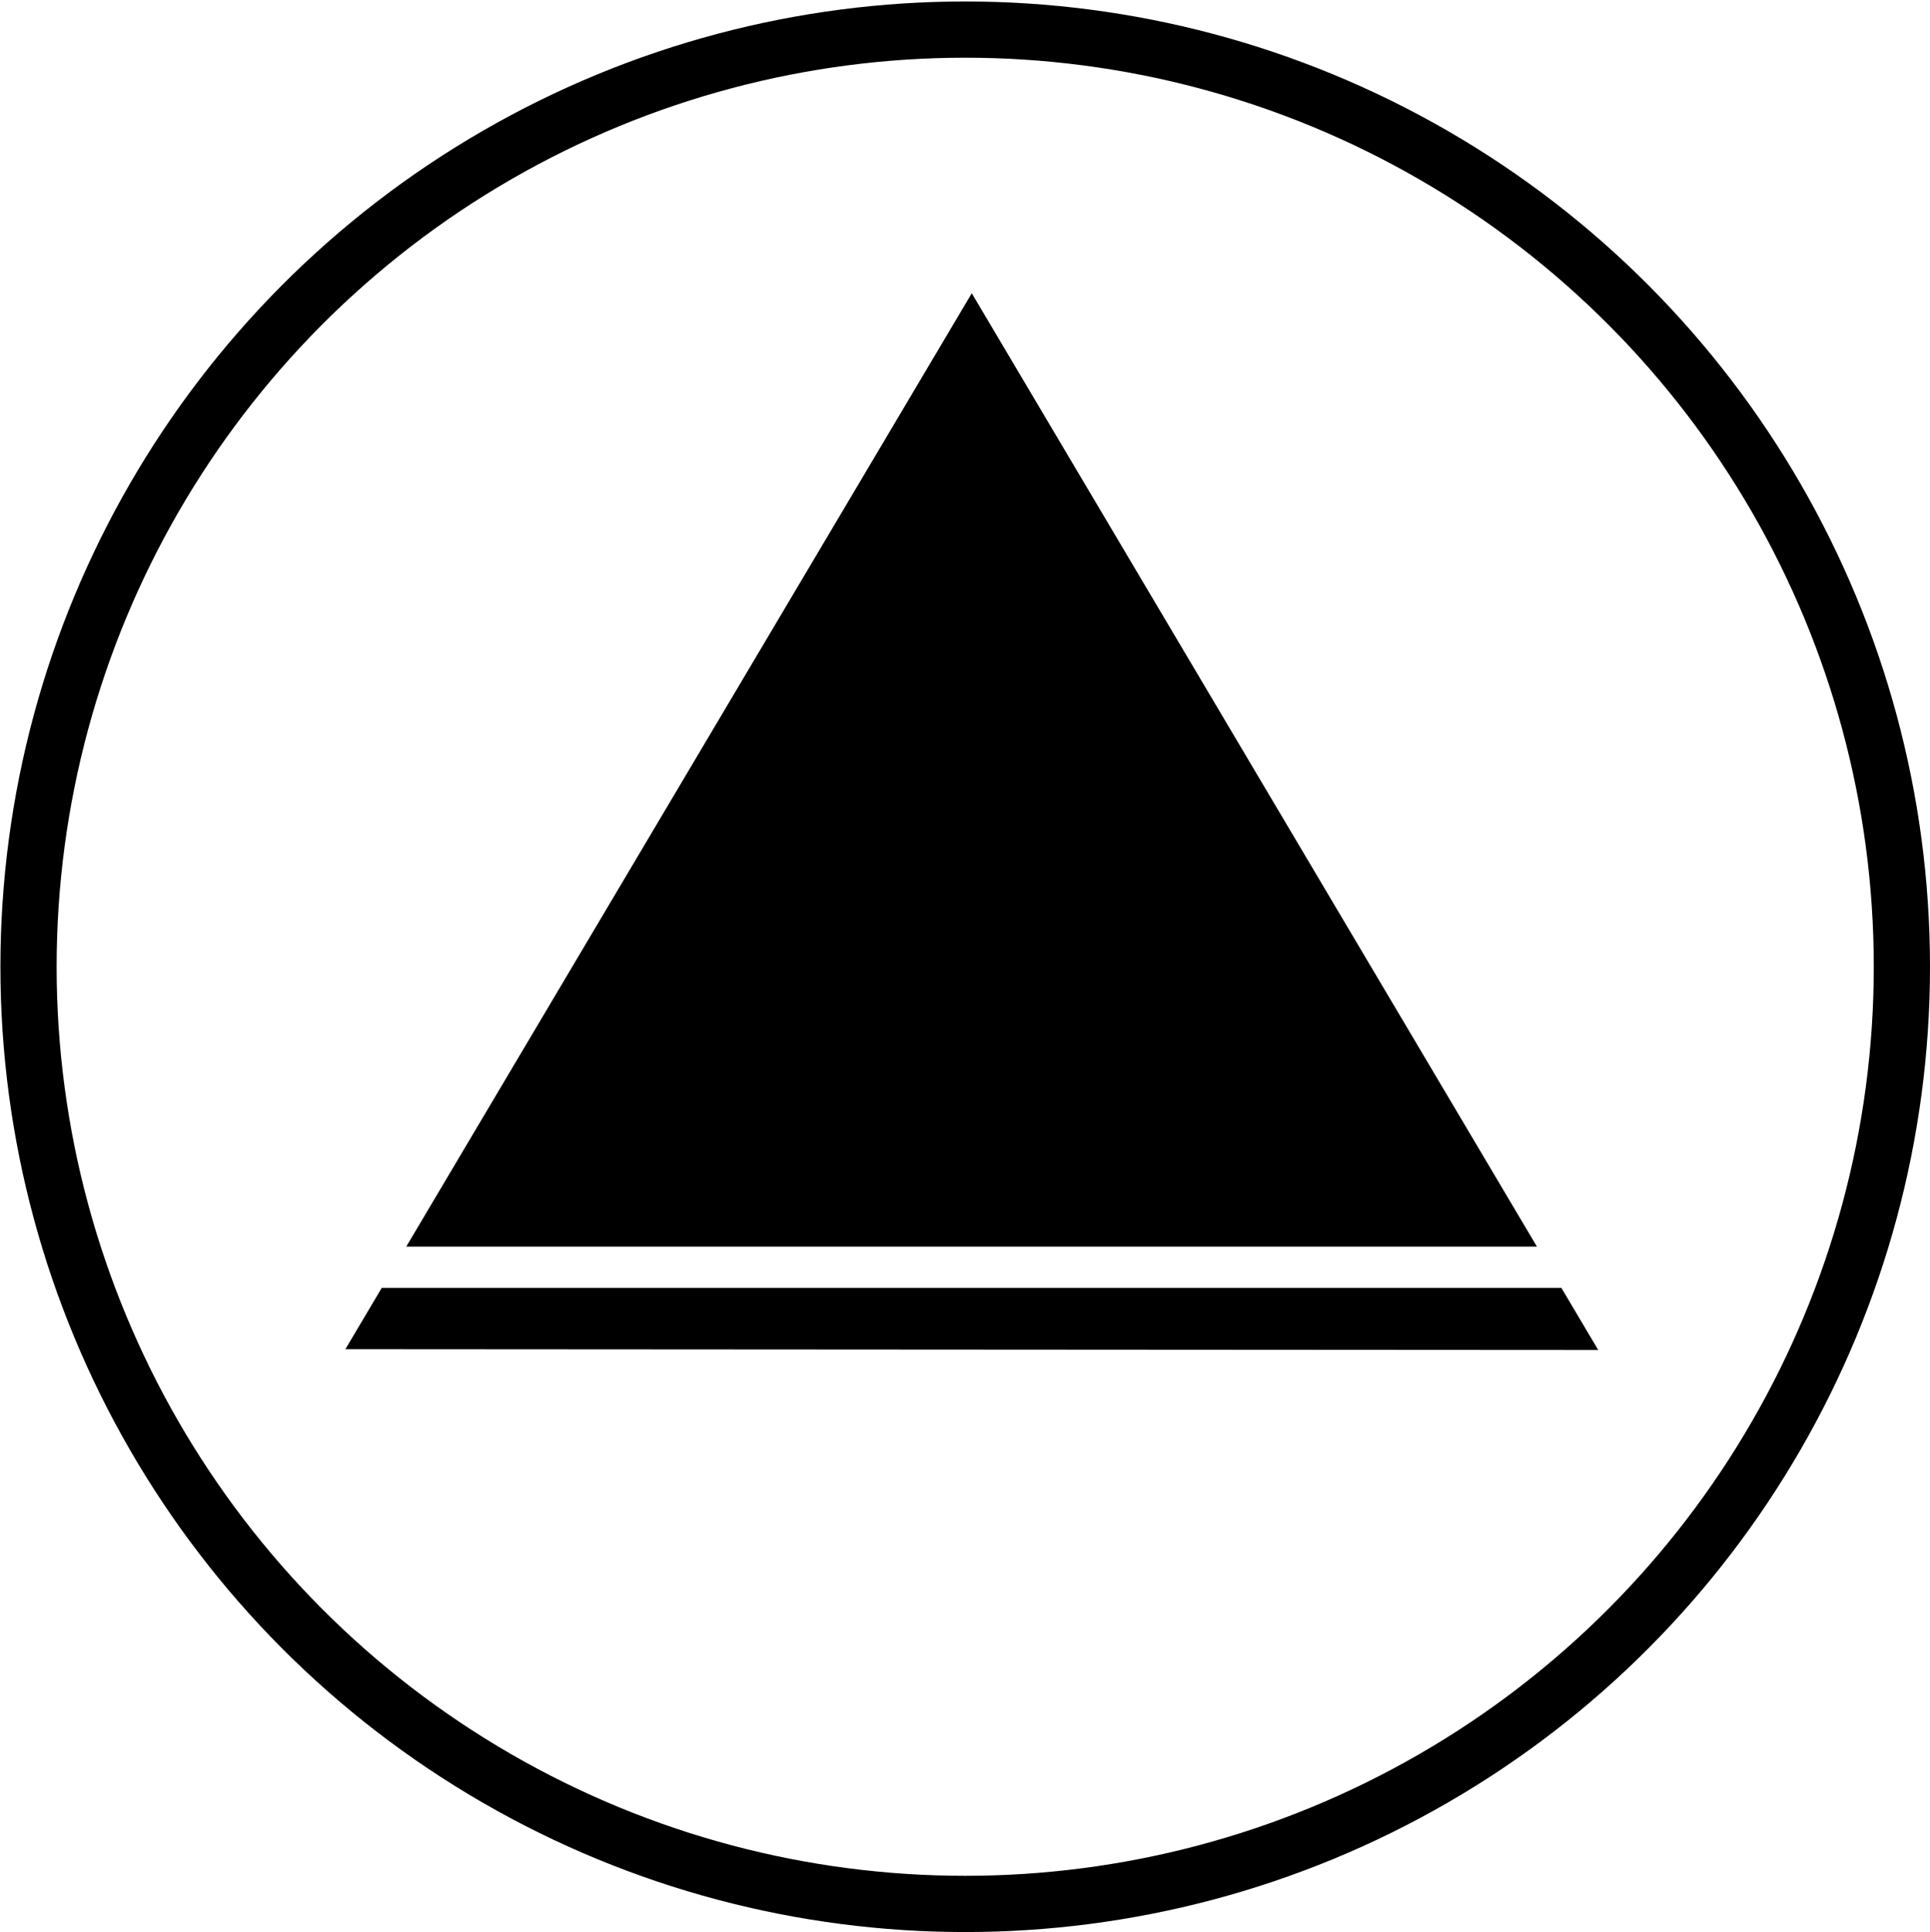 <?xml version="1.0" encoding="UTF-8" standalone="no"?>
<!-- Created with Inkscape (http://www.inkscape.org/) -->

<svg
   width="100.015mm"
   height="100.099mm"
   viewBox="0 0 100.015 100.099"
   version="1.1"
   id="svg1"
   inkscape:version="1.3.2 (091e20e, 2023-11-25, custom)"
   sodipodi:docname="logo.svg"
   xmlns:inkscape="http://www.inkscape.org/namespaces/inkscape"
   xmlns:sodipodi="http://sodipodi.sourceforge.net/DTD/sodipodi-0.dtd"
   xmlns="http://www.w3.org/2000/svg"
   xmlns:svg="http://www.w3.org/2000/svg">
  <sodipodi:namedview
     id="namedview1"
     pagecolor="#ffffff"
     bordercolor="#000000"
     borderopacity="0.25"
     inkscape:showpageshadow="2"
     inkscape:pageopacity="0.0"
     inkscape:pagecheckerboard="0"
     inkscape:deskcolor="#d1d1d1"
     inkscape:document-units="mm"
     showguides="true"
     inkscape:zoom="2"
     inkscape:cx="2397.25"
     inkscape:cy="2233.75"
     inkscape:window-width="1920"
     inkscape:window-height="1017"
     inkscape:window-x="-8"
     inkscape:window-y="-8"
     inkscape:window-maximized="1"
     inkscape:current-layer="layer1">
    <sodipodi:guide
       position="-652.96,587.514"
       orientation="1,0"
       id="guide1"
       inkscape:locked="false" />
    <sodipodi:guide
       position="-752.961,595.631"
       orientation="1,0"
       id="guide2"
       inkscape:locked="false" />
    <sodipodi:guide
       position="-685.228,587.429"
       orientation="0,-1"
       id="guide3"
       inkscape:locked="false" />
    <sodipodi:guide
       position="-709.381,487.43"
       orientation="0,-1"
       id="guide4"
       inkscape:locked="false" />
    <sodipodi:guide
       position="-771.296,554.127"
       orientation="0,-1"
       id="guide6"
       inkscape:locked="false" />
    <sodipodi:guide
       position="-779.341,521.76"
       orientation="0,-1"
       id="guide7"
       inkscape:locked="false" />
    <sodipodi:guide
       position="-767.367,454.221"
       orientation="0,-1"
       id="guide8"
       inkscape:locked="false" />
    <sodipodi:guide
       position="-772.044,421.107"
       orientation="0,-1"
       id="guide9"
       inkscape:locked="false" />
    <sodipodi:guide
       position="-775.973,387.431"
       orientation="0,-1"
       id="guide10"
       inkscape:locked="false" />
    <sodipodi:guide
       position="-719.659,584.435"
       orientation="1,0"
       id="guide11"
       inkscape:locked="false" />
    <sodipodi:guide
       position="-686.358,591.17"
       orientation="1,0"
       id="guide12"
       inkscape:locked="false" />
    <sodipodi:guide
       position="-735.094,477.14"
       orientation="0,-1"
       id="guide13"
       inkscape:locked="false" />
    <sodipodi:guide
       position="-737.433,466.195"
       orientation="0,-1"
       id="guide14"
       inkscape:locked="false" />
    <sodipodi:guide
       position="-732.662,443.277"
       orientation="0,-1"
       id="guide15"
       inkscape:locked="false" />
    <sodipodi:guide
       position="-732.381,432.426"
       orientation="0,-1"
       id="guide16"
       inkscape:locked="false" />
    <sodipodi:guide
       position="-730.698,410.162"
       orientation="0,-1"
       id="guide17"
       inkscape:locked="false" />
    <sodipodi:guide
       position="-727.985,398.937"
       orientation="0,-1"
       id="guide18"
       inkscape:locked="false" />
  </sodipodi:namedview>
  <defs
     id="defs1" />
  <g
     inkscape:label="Capa 1"
     inkscape:groupmode="layer"
     id="layer1"
     transform="translate(-752.961,-290.429)">
    <ellipse
       style="fill:none;stroke:#000000;stroke-width:2.913;stroke-dasharray:none"
       id="path4-5-4"
       cx="802.979"
       cy="340.516"
       rx="48.54"
       ry="48.554" />
    <path
       style="fill:none;stroke:#000000;stroke-width:0;stroke-dasharray:none"
       d="m 752.961,290.509 0.004,2.013"
       id="path5-4-3" />
    <path
       style="fill:none;stroke:#000000;stroke-width:0;stroke-dasharray:none"
       d="m 754.63,291.2 -1.438,1.409"
       id="path5-8-7-6" />
    <path
       style="fill:none;stroke:#000000;stroke-width:0;stroke-dasharray:none"
       d="m 755.012,291.333 -1.799,-0.905"
       id="path5-8-2-4-0" />
    <path
       id="path6-7-5"
       style="fill:#000000;stroke:#000000;stroke-width:0.296;stroke-dasharray:none"
       d="m 803.319,305.912 -29.046,48.955 h 58.074 z m -30.49,51.387 -1.71,2.883 64.403,0.04 -1.733,-2.923 z" />
  </g>
</svg>

